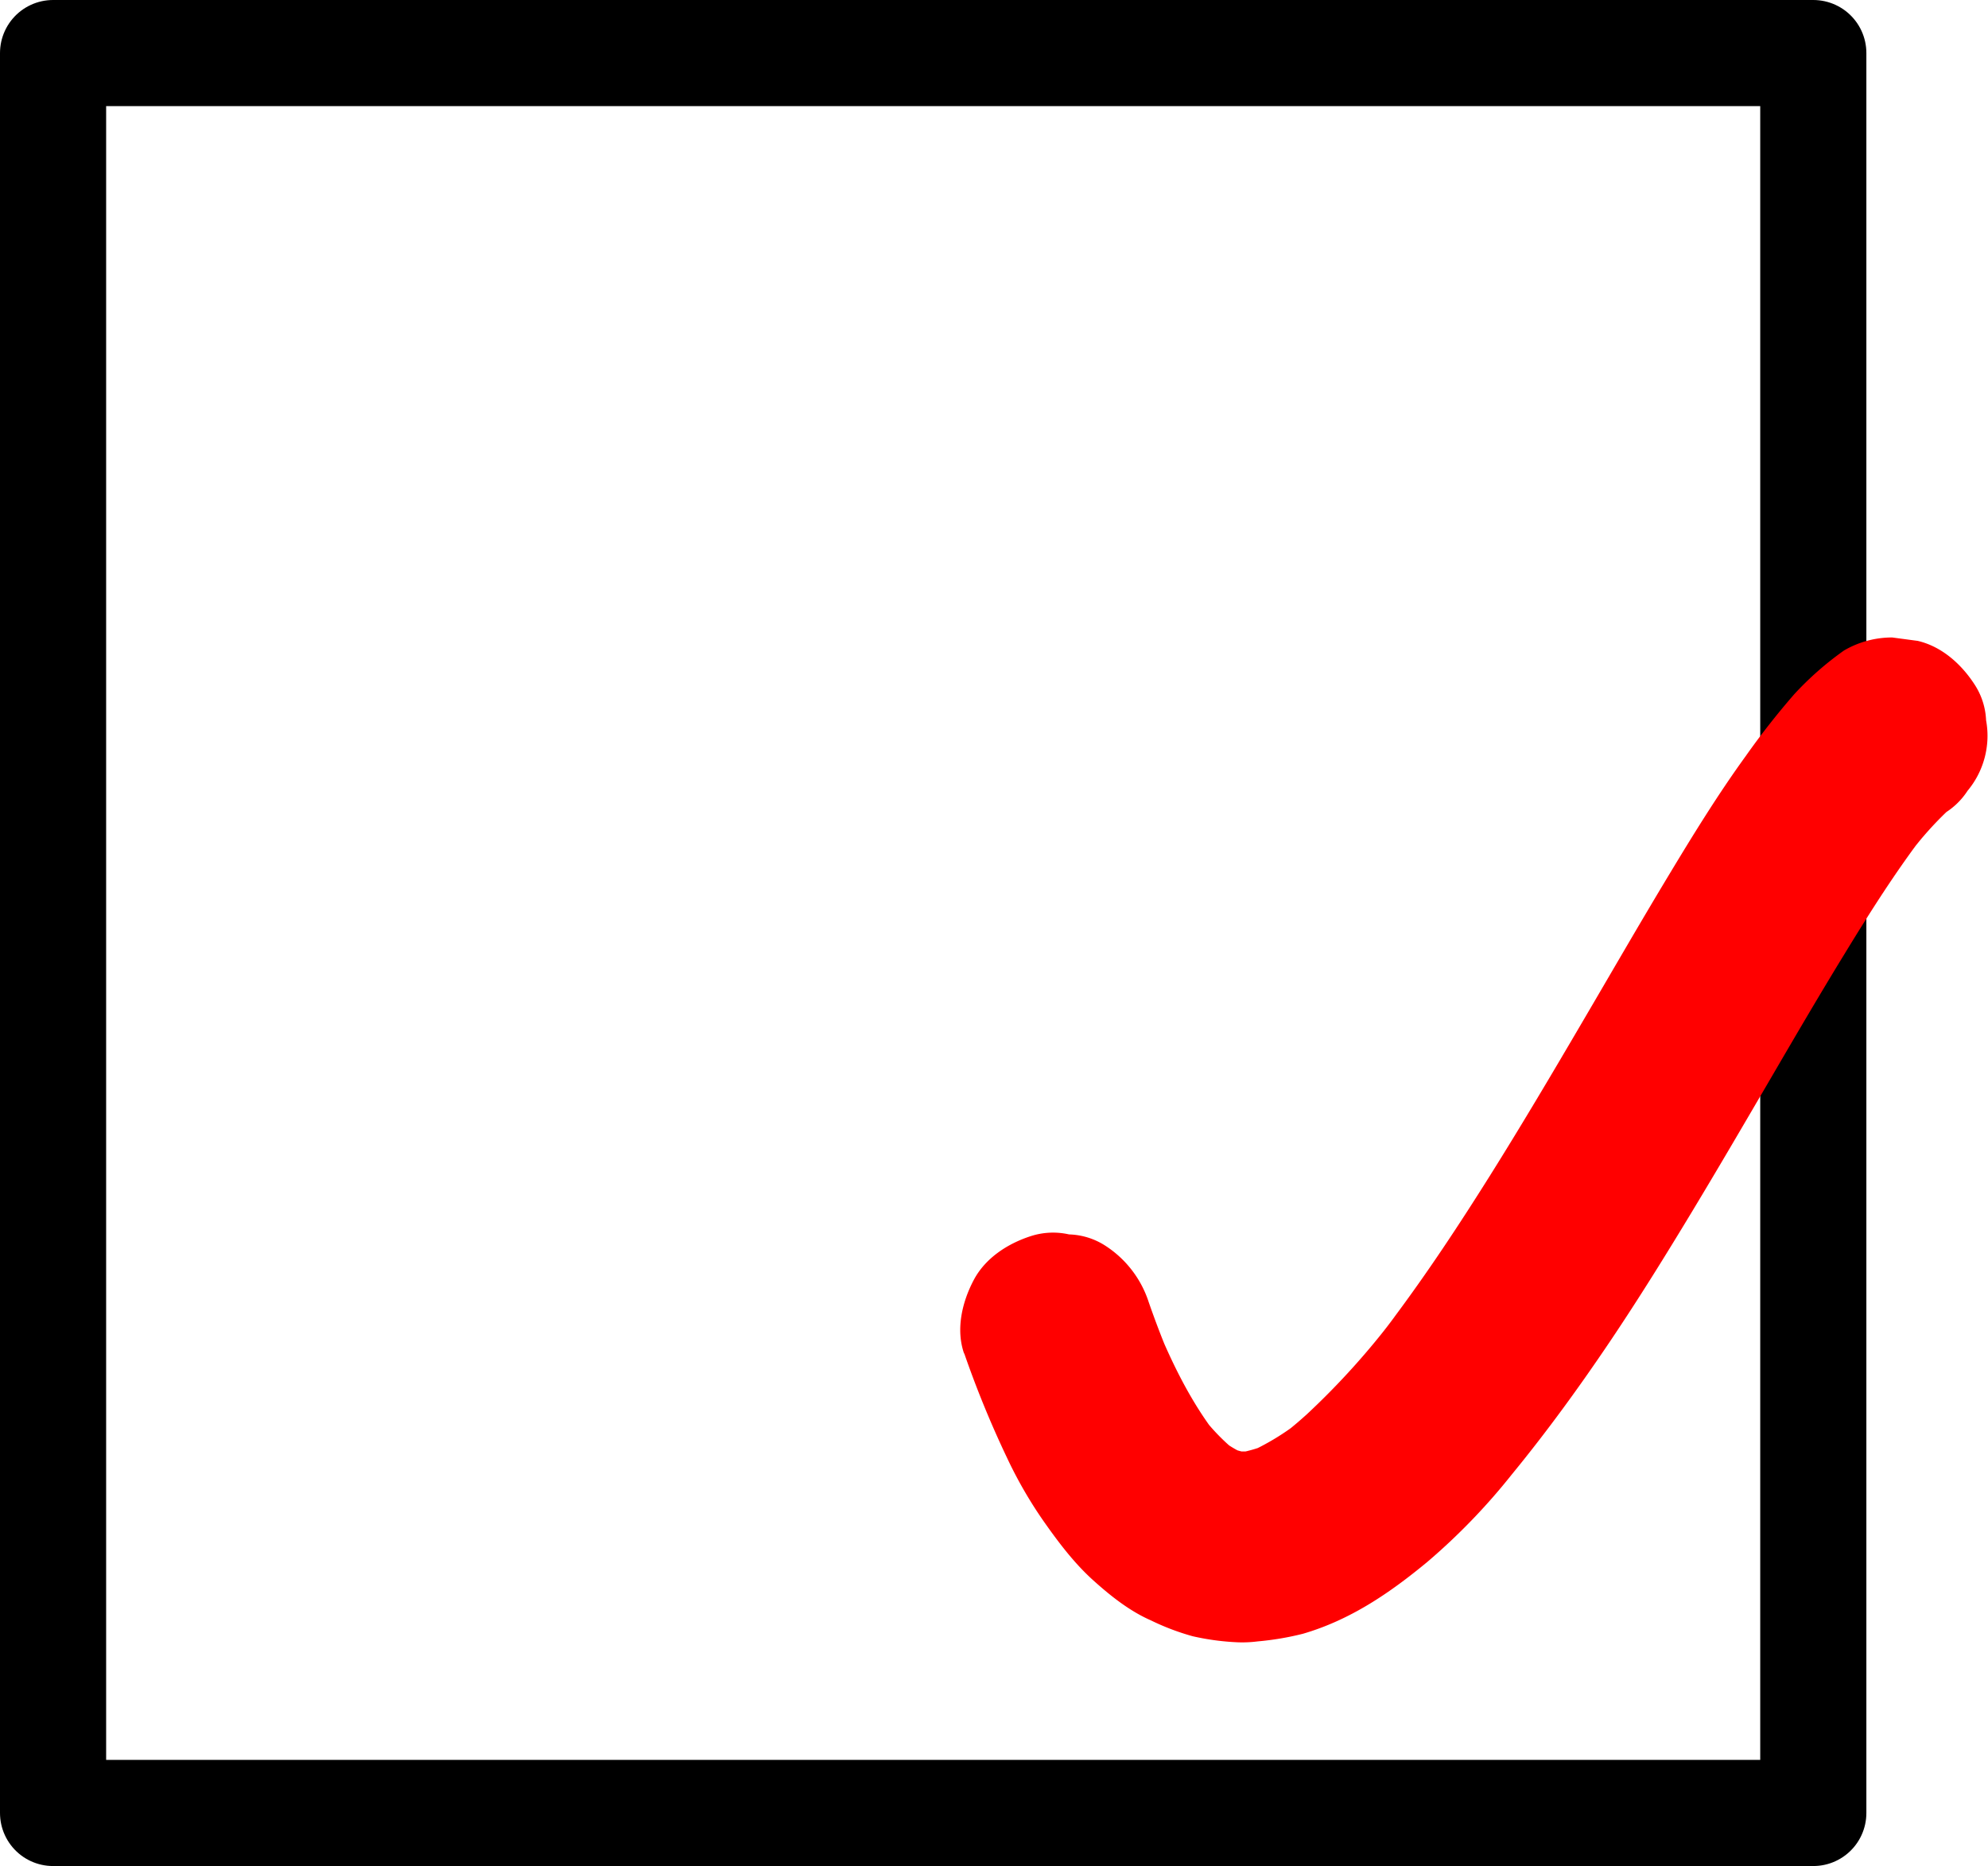 <svg id="f9d52f68-06fc-4f3c-b0b3-4744955c4188" data-name="Capa 1" xmlns="http://www.w3.org/2000/svg" xmlns:xlink="http://www.w3.org/1999/xlink" viewBox="0 0 468.26 439.61"><defs><style>.f2c99f74-f54d-4f6a-920b-57589215f967{fill:#fff;}.baeea368-f482-4f39-93db-f48ebed61020{mask:url(#eef244fe-473e-4e1a-95a6-f4e31397b917);}.b919f54c-dc83-445d-8082-7f54cb00b838{fill:none;stroke:#000;stroke-linecap:round;stroke-linejoin:round;stroke-width:25px;}.a7b53cbb-24d8-4a1e-8abc-065557e8aac6{fill:red;}.a21590f3-544c-4f30-84e8-e72673b68eb1{filter:url(#b4333ecf-6966-4100-91f5-acf933d9ecaa);}</style><filter id="b4333ecf-6966-4100-91f5-acf933d9ecaa" filterUnits="userSpaceOnUse" color-interpolation-filters="sRGB"><feColorMatrix values="-1 0 0 0 1 0 -1 0 0 1 0 0 -1 0 1 0 0 0 1 0"/></filter><mask id="eef244fe-473e-4e1a-95a6-f4e31397b917" x="-70.81" y="-65.94" width="580.56" height="575.69" maskUnits="userSpaceOnUse"><g class="a21590f3-544c-4f30-84e8-e72673b68eb1"><g transform="translate(-80.19 -80.19)"><rect x="9.39" y="14.25" width="580.56" height="575.69"/><path class="f2c99f74-f54d-4f6a-920b-57589215f967" d="M294.28,402.62a272.93,272.93,0,0,0,11.45,27.83A102,102,0,0,0,314.08,445a153.49,153.49,0,0,0,9.79,12.65,49.26,49.26,0,0,0,4.35,4.44,98.84,98.84,0,0,0,11.67,9,31.51,31.51,0,0,0,4.57,2.48c4.16,1.82,8.58,4.07,13.12,5.11a78.53,78.53,0,0,0,14.16,1.91,28.41,28.41,0,0,0,4.7-.21c4.57-.56,9.7-1,14.27-2.29A111.71,111.71,0,0,0,404,472.78a47,47,0,0,0,4.9-2.49c6.09-3.52,11.68-8.08,17.06-12.53a148.57,148.57,0,0,0,19.87-20.56c9-11,17.5-22.5,25.42-34.33,6.71-10,13.09-20.27,19.32-30.6s12.37-20.86,18.49-31.33c5.67-9.71,11.34-19.43,17.2-29,4.91-8.05,9.93-16,15.44-23.7q1.7-2.37,3.48-4.68l-5.63,7.28a79.14,79.14,0,0,1,9-10.11c.75-.69,1.53-1.35,2.34-2l-7.29,5.62.54-.4a27.23,27.23,0,0,0,10.1-9.27,32.33,32.33,0,0,0,7.08-26.6A26.71,26.71,0,0,0,557,234.7l-5.63-7.29a36.1,36.1,0,0,0-15.88-9.26l-9.57-1.28a35.87,35.87,0,0,0-18.17,4.91c-5.24,3.87-10.15,7.57-14.44,12.39a219.16,219.16,0,0,0-13.59,17.37c-6.52,9-12.37,18.53-18.12,28.07-6.88,11.41-13.55,22.95-20.28,34.45-7.14,12.2-14.34,24.37-21.85,36.34-7.2,11.48-14.67,22.81-22.79,33.66q-1.4,1.86-2.82,3.7l5.63-7.28a178.17,178.17,0,0,1-20.91,23.26c-1.89,1.72-3.84,3.38-5.87,4.94l7.29-5.63a59.08,59.08,0,0,1-12.88,7.78l8.6-3.63a34.61,34.61,0,0,1-8.81,2.48l9.57-1.28a26.91,26.91,0,0,1-7.06,0L379,409.7a26.24,26.24,0,0,1-6.57-1.8l8.6,3.63a32.14,32.14,0,0,1-7-4.15l7.28,5.63a49.65,49.65,0,0,1-8.71-8.91l5.63,7.28c-5.64-7.32-9.85-15.68-13.43-24.17l3.63,8.6c-1.71-4.06-3.27-8.18-4.72-12.33A40.22,40.22,0,0,0,347.17,362a26.87,26.87,0,0,0-13.39-4.27,27.27,27.27,0,0,0-14.35.64l-8.6,3.63a36.19,36.19,0,0,0-12.92,12.92l-3.63,8.6a36.35,36.35,0,0,0,0,19.14Z"/></g></g></mask></defs><g class="baeea368-f482-4f39-93db-f48ebed61020"><rect class="b919f54c-dc83-445d-8082-7f54cb00b838" x="12.5" y="12.5" width="414.61" height="414.61"/></g><path class="a7b53cbb-24d8-4a1e-8abc-065557e8aac6" d="M307.3,399a240.18,240.18,0,0,0,10.08,24.61,102.1,102.1,0,0,0,8.36,14.57c3.54,5.06,7.38,10.21,12,14.35,4,3.6,8.5,7.19,13.5,9.38a57.15,57.15,0,0,0,9.9,3.76,58.91,58.91,0,0,0,10.57,1.42,28.41,28.41,0,0,0,4.7-.21,67.68,67.68,0,0,0,10.68-1.8c11.17-3.26,20.42-9.58,29.27-16.9a148,148,0,0,0,19.87-20.56c8.3-10.12,16-20.72,23.31-31.59,6.72-10,13.09-20.27,19.32-30.6s12.38-20.86,18.49-31.33c5.67-9.72,11.34-19.43,17.2-29,4.91-8.05,9.94-16.05,15.44-23.71,1.14-1.58,2.29-3.14,3.48-4.68L530,281.27a80,80,0,0,1,9-10.11q1.14-1,2.34-2l-4.55,3.52.53-.4a17.13,17.13,0,0,0,6.32-5.8A20.22,20.22,0,0,0,548,249.88a16.65,16.65,0,0,0-2.67-8.37c-3.09-4.8-7.71-9-13.44-10.34l-6-.8a22.41,22.41,0,0,0-11.36,3.07,74,74,0,0,0-11.7,10.28,182.06,182.06,0,0,0-11.48,14.64c-6.52,9-12.38,18.53-18.12,28.06-6.88,11.41-13.55,23-20.28,34.46-7.14,12.19-14.34,24.36-21.85,36.34-7.2,11.47-14.67,22.8-22.79,33.65q-1.39,1.86-2.82,3.71l3.52-4.56a179,179,0,0,1-20.91,23.27q-2.83,2.58-5.87,4.94l4.55-3.52A58.84,58.84,0,0,1,374,422.49l5.38-2.27a34.61,34.61,0,0,1-8.81,2.48l6-.8a26.91,26.91,0,0,1-7.06,0l6,.8a26.24,26.24,0,0,1-6.57-1.8l5.37,2.26a31.94,31.94,0,0,1-7-4.14l4.56,3.52a49.7,49.7,0,0,1-8.71-8.92l3.52,4.56c-5.65-7.33-9.86-15.69-13.44-24.18l2.27,5.38c-1.71-4.06-3.27-8.18-4.72-12.34a25,25,0,0,0-10.34-13.44A16.62,16.62,0,0,0,332,371a17,17,0,0,0-9,.4c-5.45,1.76-10.7,5.14-13.45,10.34s-4.26,11.64-2.27,17.34Z" transform="translate(-80.19 -80.19)"/></svg>